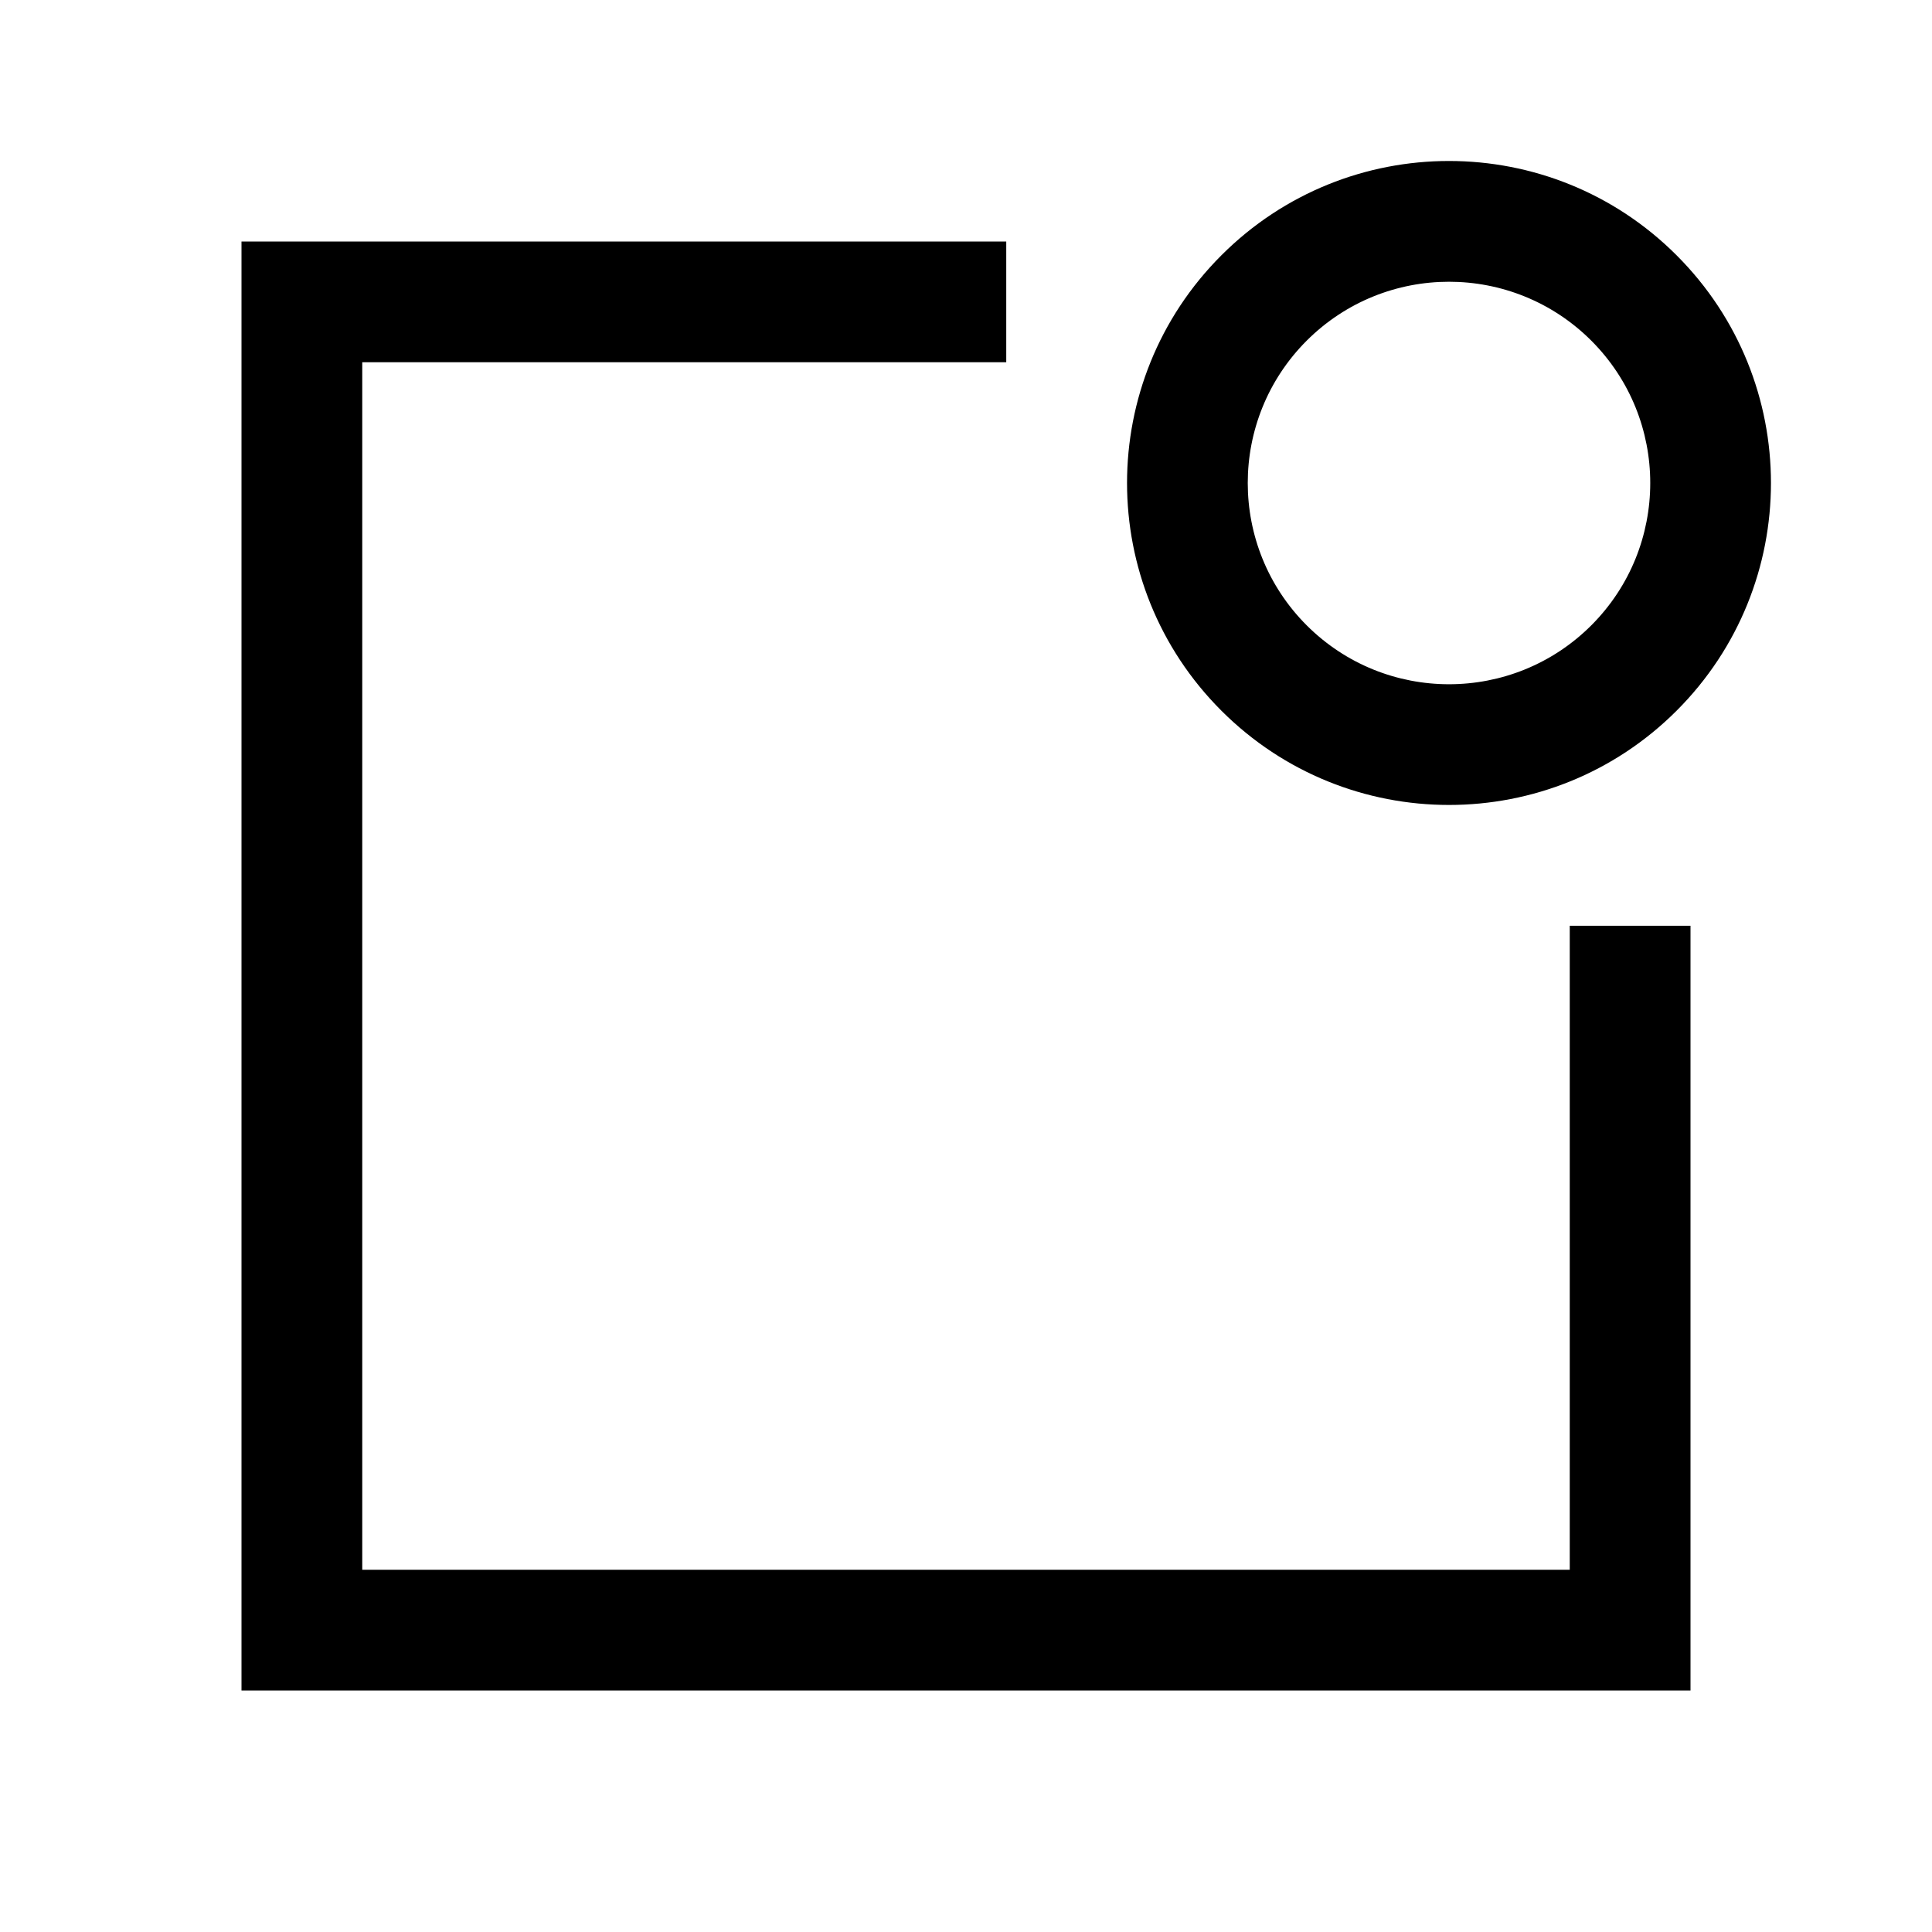 <svg width="24" height="24" viewBox="0 0 24 24" fill="none" xmlns="http://www.w3.org/2000/svg">
<path d="M20.25 20.25V21H21V20.25H20.25ZM3.75 20.25H3V21H3.75V20.25ZM3.75 3.75V3H3V3.75H3.75ZM11.75 4.5H12.5V3H11.75V4.5ZM21 12.25V11.5H19.5V12.25H21ZM19.768 4.232C20.744 5.209 20.744 6.791 19.768 7.768L20.828 8.828C22.39 7.266 22.39 4.734 20.828 3.172L19.768 4.232ZM19.768 7.768C18.791 8.744 17.209 8.744 16.232 7.768L15.172 8.828C16.734 10.39 19.266 10.39 20.828 8.828L19.768 7.768ZM16.232 7.768C15.256 6.791 15.256 5.209 16.232 4.232L15.172 3.172C13.61 4.734 13.61 7.266 15.172 8.828L16.232 7.768ZM16.232 4.232C17.209 3.256 18.791 3.256 19.768 4.232L20.828 3.172C19.266 1.609 16.734 1.609 15.172 3.172L16.232 4.232ZM20.25 19.5H3.75V21H20.25V19.5ZM4.5 20.25V3.75H3V20.25H4.5ZM3.75 4.5H11.75V3H3.75V4.5ZM19.5 12.25V20.25H21V12.25H19.5Z" fill="black"/>
</svg>
